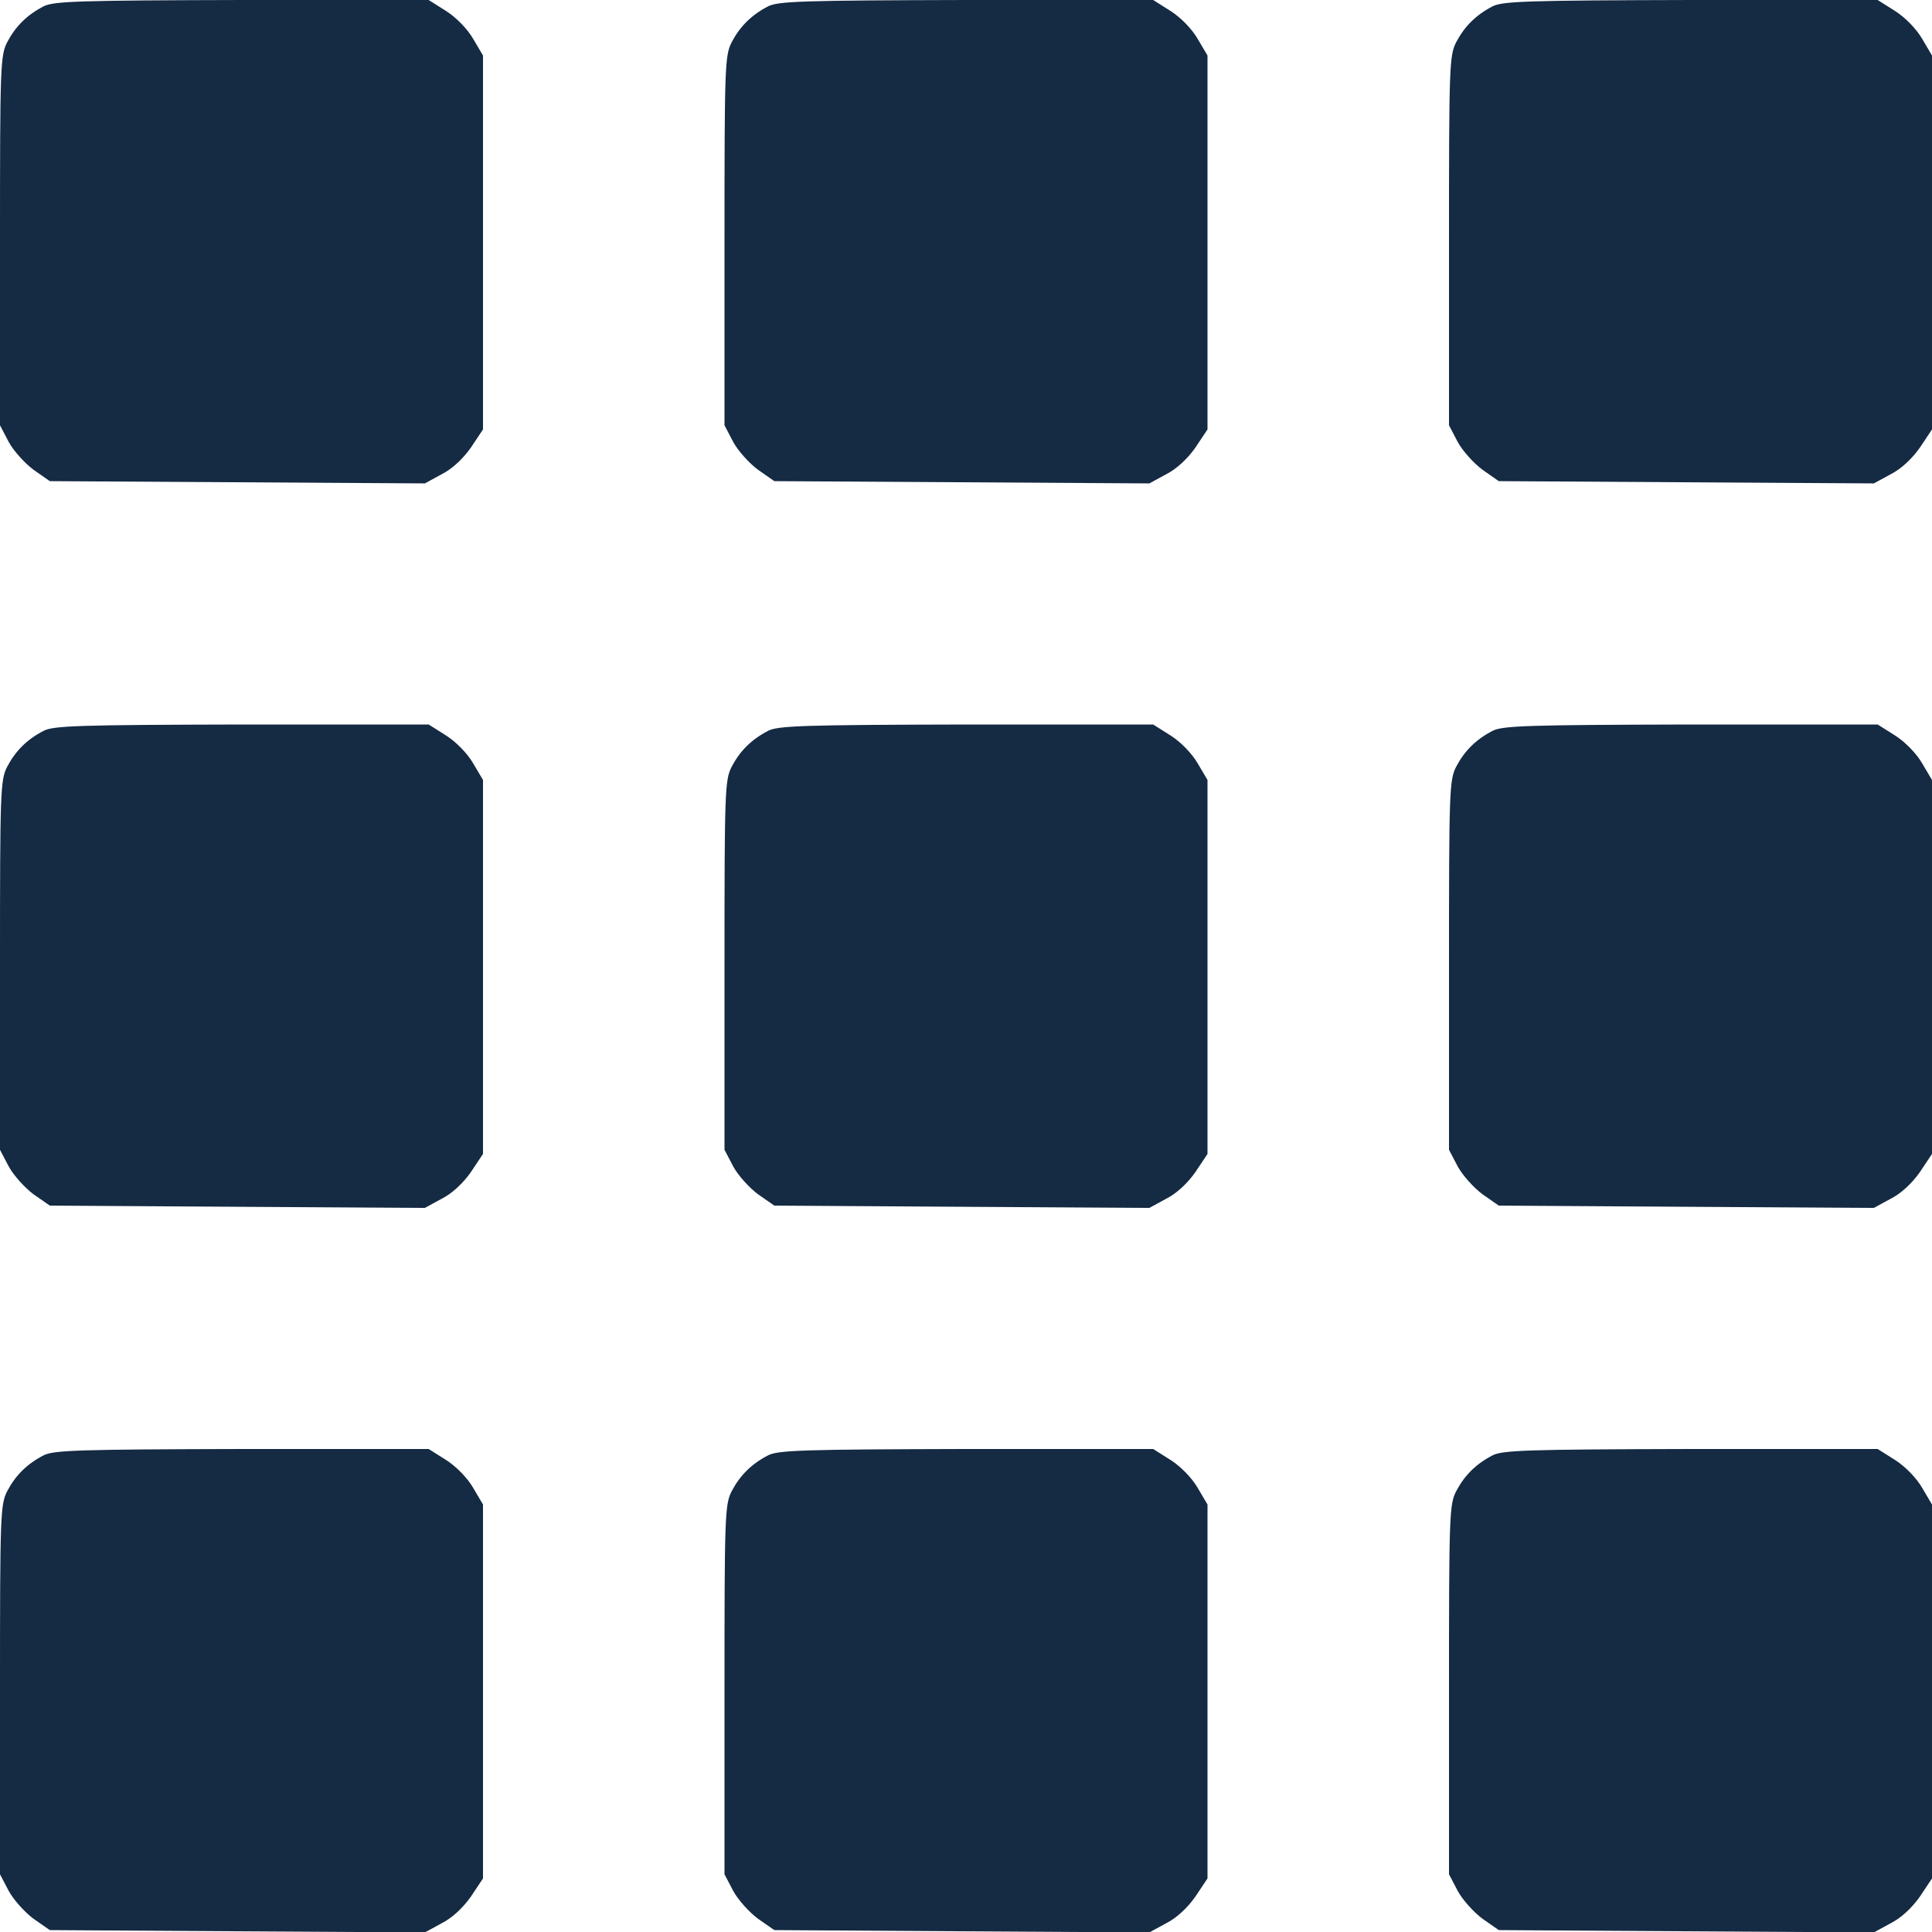 <svg width="48" height="48" viewBox="0 0 48 48" fill="none" xmlns="http://www.w3.org/2000/svg">
<g clip-path="url(#clip0_13334_64803)">
<path d="M1.078 0.16C0.666 0.375 0.384 0.657 0.178 1.05C0.009 1.379 0 1.66 0 5.982V10.566L0.216 10.979C0.338 11.204 0.619 11.513 0.834 11.672L1.238 11.954L5.897 11.982L10.556 12.01L10.969 11.785C11.231 11.653 11.503 11.4 11.7 11.119L12 10.669V6.019V1.379L11.756 0.966C11.616 0.722 11.334 0.432 11.081 0.272L10.65 0H6.009C1.959 0.01 1.322 0.029 1.078 0.16Z" fill="#152A43"/>
<path d="M19.078 0.16C18.666 0.375 18.384 0.657 18.178 1.05C18.009 1.379 18 1.66 18 5.982V10.566L18.216 10.979C18.337 11.204 18.619 11.513 18.834 11.672L19.238 11.954L23.897 11.982L28.556 12.01L28.969 11.785C29.231 11.653 29.503 11.4 29.7 11.119L30 10.669V6.019V1.379L29.756 0.966C29.616 0.722 29.334 0.432 29.081 0.272L28.65 0H24.009C19.959 0.01 19.322 0.029 19.078 0.16Z" fill="#152A43"/>
<path d="M37.078 0.16C36.666 0.375 36.384 0.657 36.178 1.05C36.009 1.379 36 1.66 36 5.982V10.566L36.216 10.979C36.337 11.204 36.619 11.513 36.834 11.672L37.237 11.954L41.897 11.982L46.556 12.01L46.969 11.785C47.231 11.653 47.503 11.4 47.7 11.119L48 10.669V6.019V1.379L47.756 0.966C47.616 0.722 47.334 0.432 47.081 0.272L46.65 0H42.009C37.959 0.01 37.322 0.029 37.078 0.16Z" fill="#152A43"/>
<path d="M1.078 18.16C0.666 18.375 0.384 18.657 0.178 19.05C0.009 19.378 0 19.66 0 23.982V28.566L0.216 28.979C0.338 29.203 0.619 29.513 0.834 29.672L1.238 29.953L5.897 29.982L10.556 30.01L10.969 29.785C11.231 29.654 11.503 29.4 11.7 29.119L12 28.669V24.019V19.378L11.756 18.966C11.616 18.722 11.334 18.432 11.081 18.272L10.65 18H6.009C1.959 18.01 1.322 18.029 1.078 18.16Z" fill="#152A43"/>
<path d="M19.078 18.16C18.666 18.375 18.384 18.657 18.178 19.05C18.009 19.378 18 19.66 18 23.982V28.566L18.216 28.979C18.337 29.203 18.619 29.513 18.834 29.672L19.238 29.953L23.897 29.982L28.556 30.01L28.969 29.785C29.231 29.654 29.503 29.4 29.7 29.119L30 28.669V24.019V19.378L29.756 18.966C29.616 18.722 29.334 18.432 29.081 18.272L28.65 18H24.009C19.959 18.01 19.322 18.029 19.078 18.16Z" fill="#152A43"/>
<path d="M37.078 18.16C36.666 18.375 36.384 18.657 36.178 19.05C36.009 19.378 36 19.66 36 23.982V28.566L36.216 28.979C36.337 29.203 36.619 29.513 36.834 29.672L37.237 29.953L41.897 29.982L46.556 30.01L46.969 29.785C47.231 29.654 47.503 29.4 47.7 29.119L48 28.669V24.019V19.378L47.756 18.966C47.616 18.722 47.334 18.432 47.081 18.272L46.65 18H42.009C37.959 18.01 37.322 18.029 37.078 18.16Z" fill="#152A43"/>
<path d="M1.078 36.16C0.666 36.375 0.384 36.657 0.178 37.05C0.009 37.379 0 37.66 0 41.982V46.566L0.216 46.978C0.338 47.203 0.619 47.513 0.834 47.672L1.238 47.953L5.897 47.982L10.556 48.01L10.969 47.785C11.231 47.654 11.503 47.4 11.7 47.119L12 46.669V42.019V37.379L11.756 36.966C11.616 36.722 11.334 36.432 11.081 36.272L10.65 36H6.009C1.959 36.01 1.322 36.029 1.078 36.16Z" fill="#152A43"/>
<path d="M19.078 36.16C18.666 36.375 18.384 36.657 18.178 37.05C18.009 37.379 18 37.66 18 41.982V46.566L18.216 46.978C18.337 47.203 18.619 47.513 18.834 47.672L19.238 47.953L23.897 47.982L28.556 48.01L28.969 47.785C29.231 47.654 29.503 47.4 29.7 47.119L30 46.669V42.019V37.379L29.756 36.966C29.616 36.722 29.334 36.432 29.081 36.272L28.65 36H24.009C19.959 36.01 19.322 36.029 19.078 36.16Z" fill="#152A43"/>
<path d="M37.078 36.16C36.666 36.375 36.384 36.657 36.178 37.05C36.009 37.379 36 37.66 36 41.982V46.566L36.216 46.978C36.337 47.203 36.619 47.513 36.834 47.672L37.237 47.953L41.897 47.982L46.556 48.01L46.969 47.785C47.231 47.654 47.503 47.4 47.7 47.119L48 46.669V42.019V37.379L47.756 36.966C47.616 36.722 47.334 36.432 47.081 36.272L46.65 36H42.009C37.959 36.01 37.322 36.029 37.078 36.16Z" fill="#152A43"/>
</g>
<defs>
<clipPath id="clip0_13334_64803">
<rect width="48" height="48" fill="white"/>
</clipPath>
</defs>
</svg>
